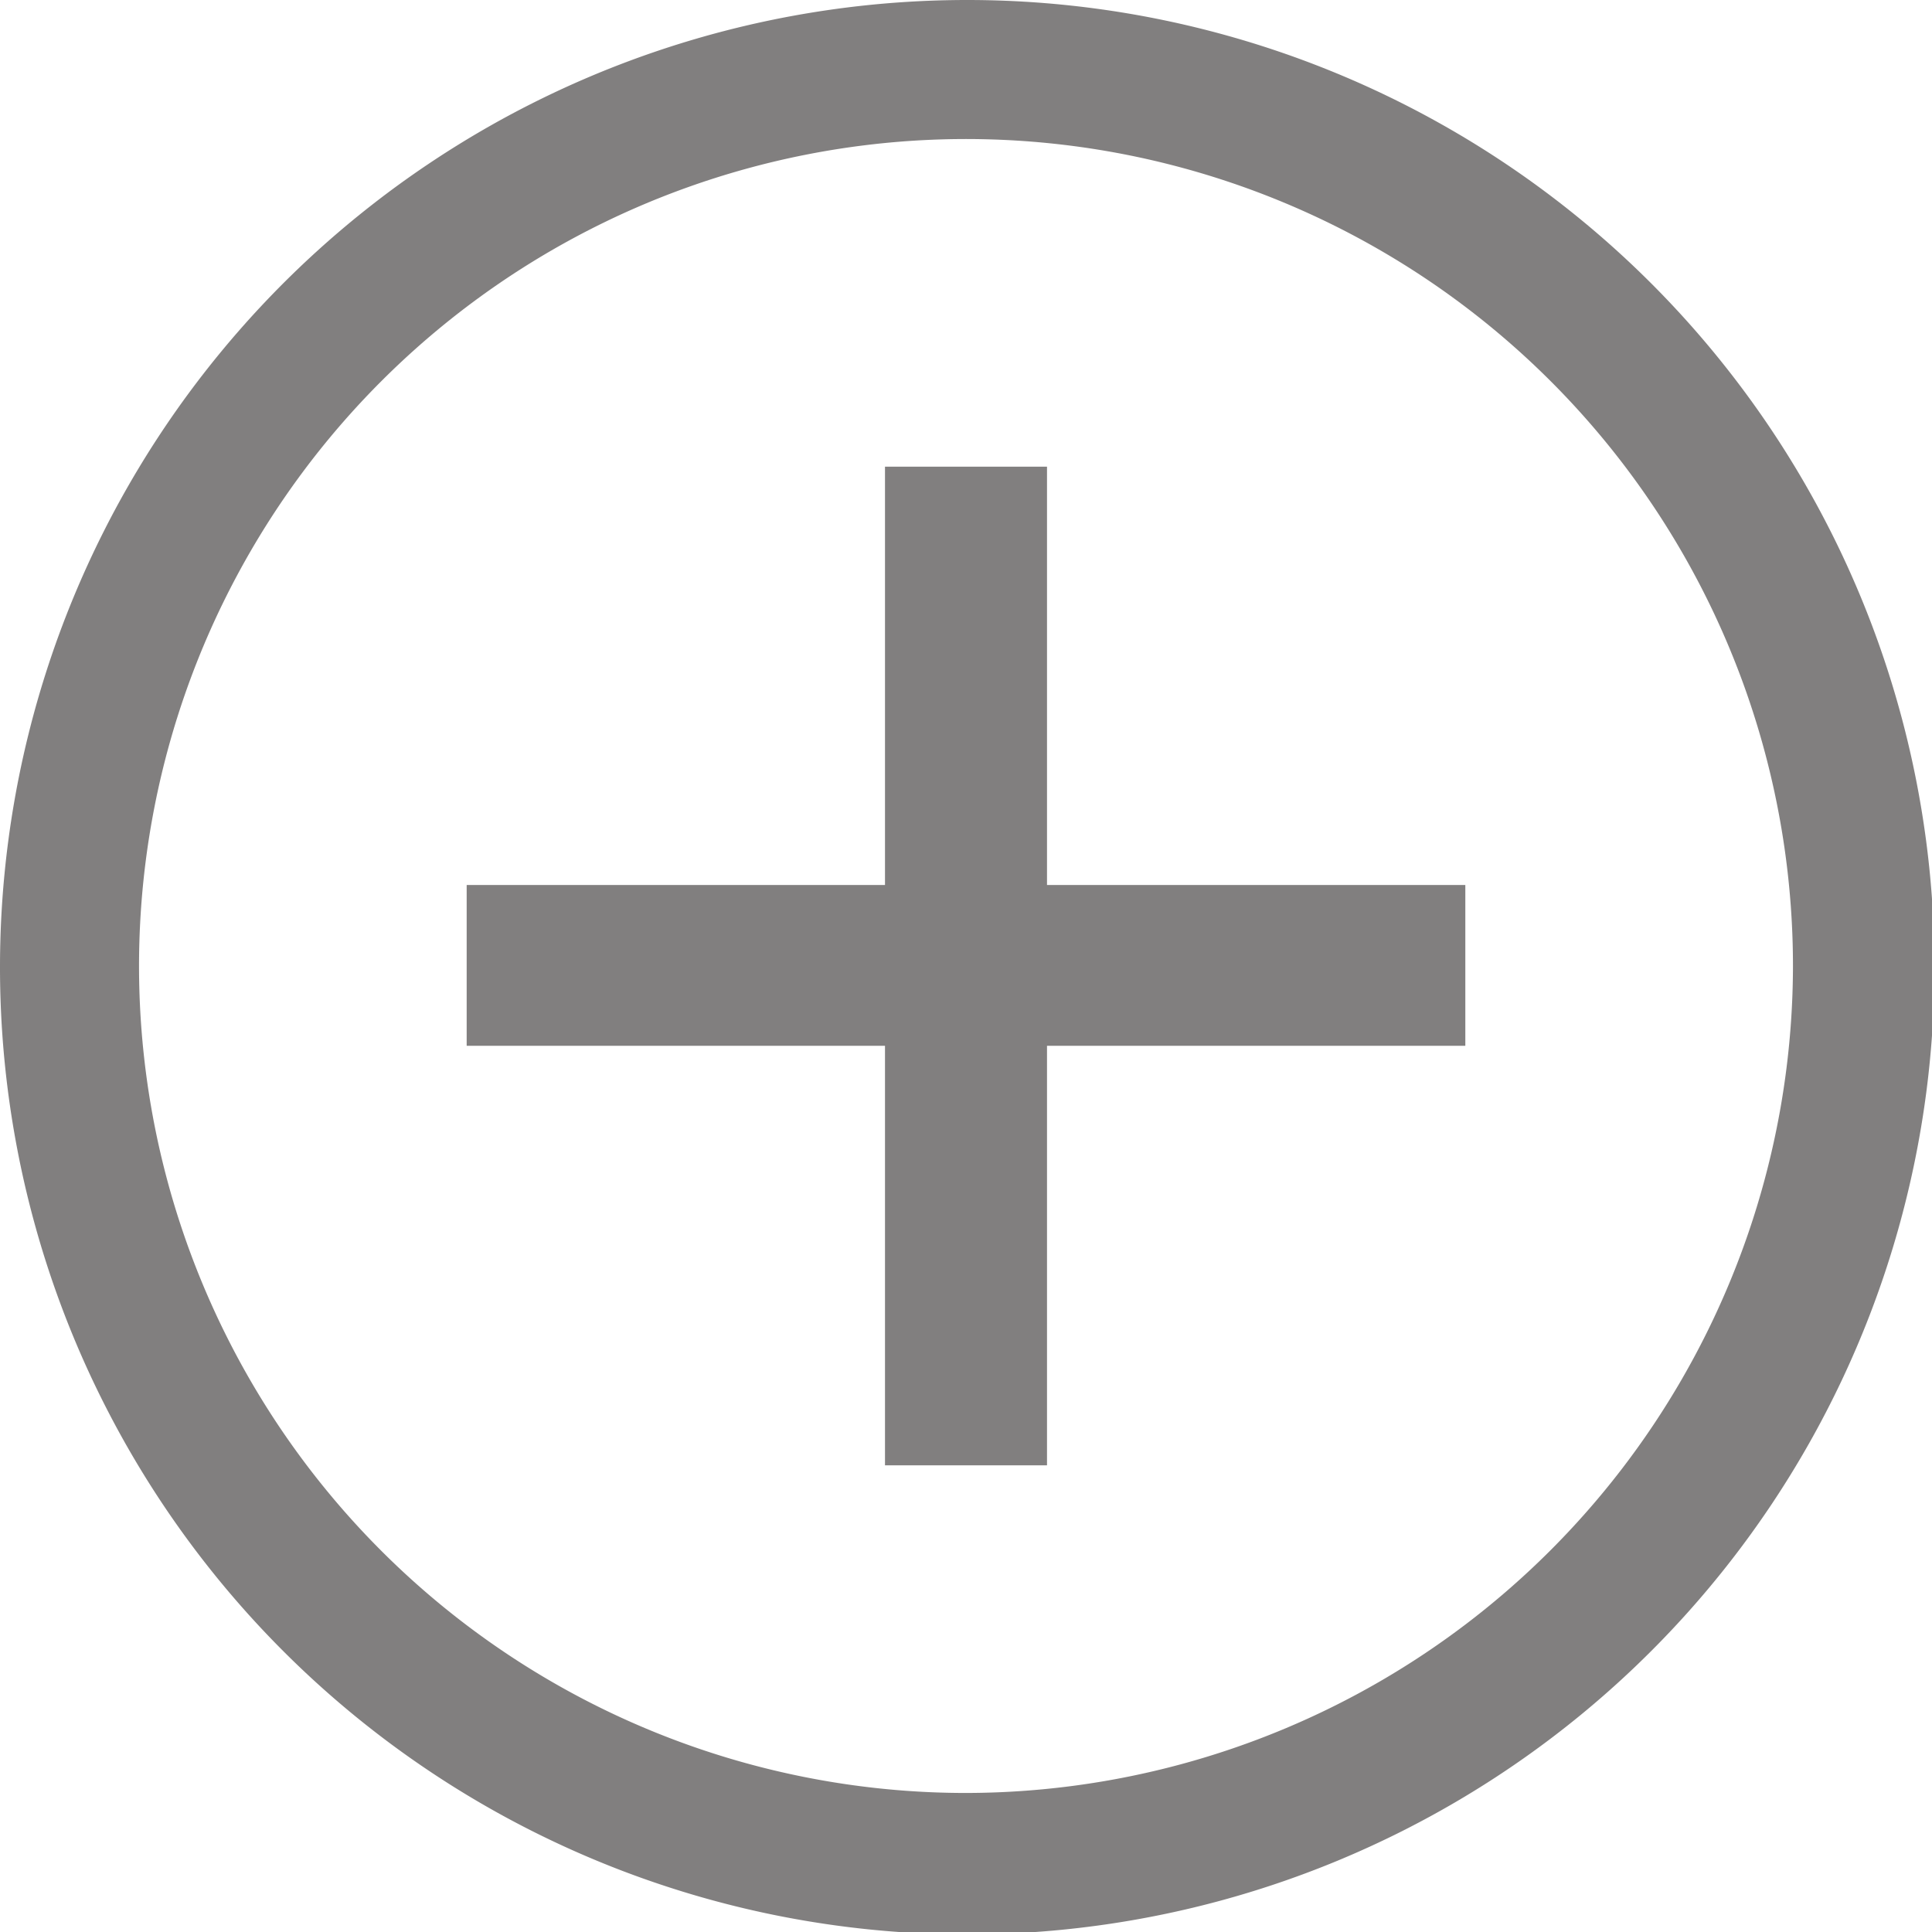 <svg xmlns="http://www.w3.org/2000/svg" viewBox="0 0 15.98 15.98"><defs><style>.cls-1{opacity:0.5;}.cls-2{fill:#040000;}</style></defs><title>plus</title><g id="圖層_2" data-name="圖層 2"><g id="圖層_1-2" data-name="圖層 1"><g class="cls-1"><polygon class="cls-2" points="8.66 3.86 7.32 3.86 7.32 7.32 3.86 7.32 3.86 8.65 7.32 8.65 7.32 12.12 8.66 12.12 8.66 8.65 12.12 8.65 12.12 7.32 8.66 7.32 8.66 3.86"/><path class="cls-2" d="M8,0a8,8,0,1,0,8,8A8,8,0,0,0,8,0ZM8,14.83A6.84,6.84,0,1,1,14.83,8,6.85,6.85,0,0,1,8,14.83Z"/></g></g></g></svg>